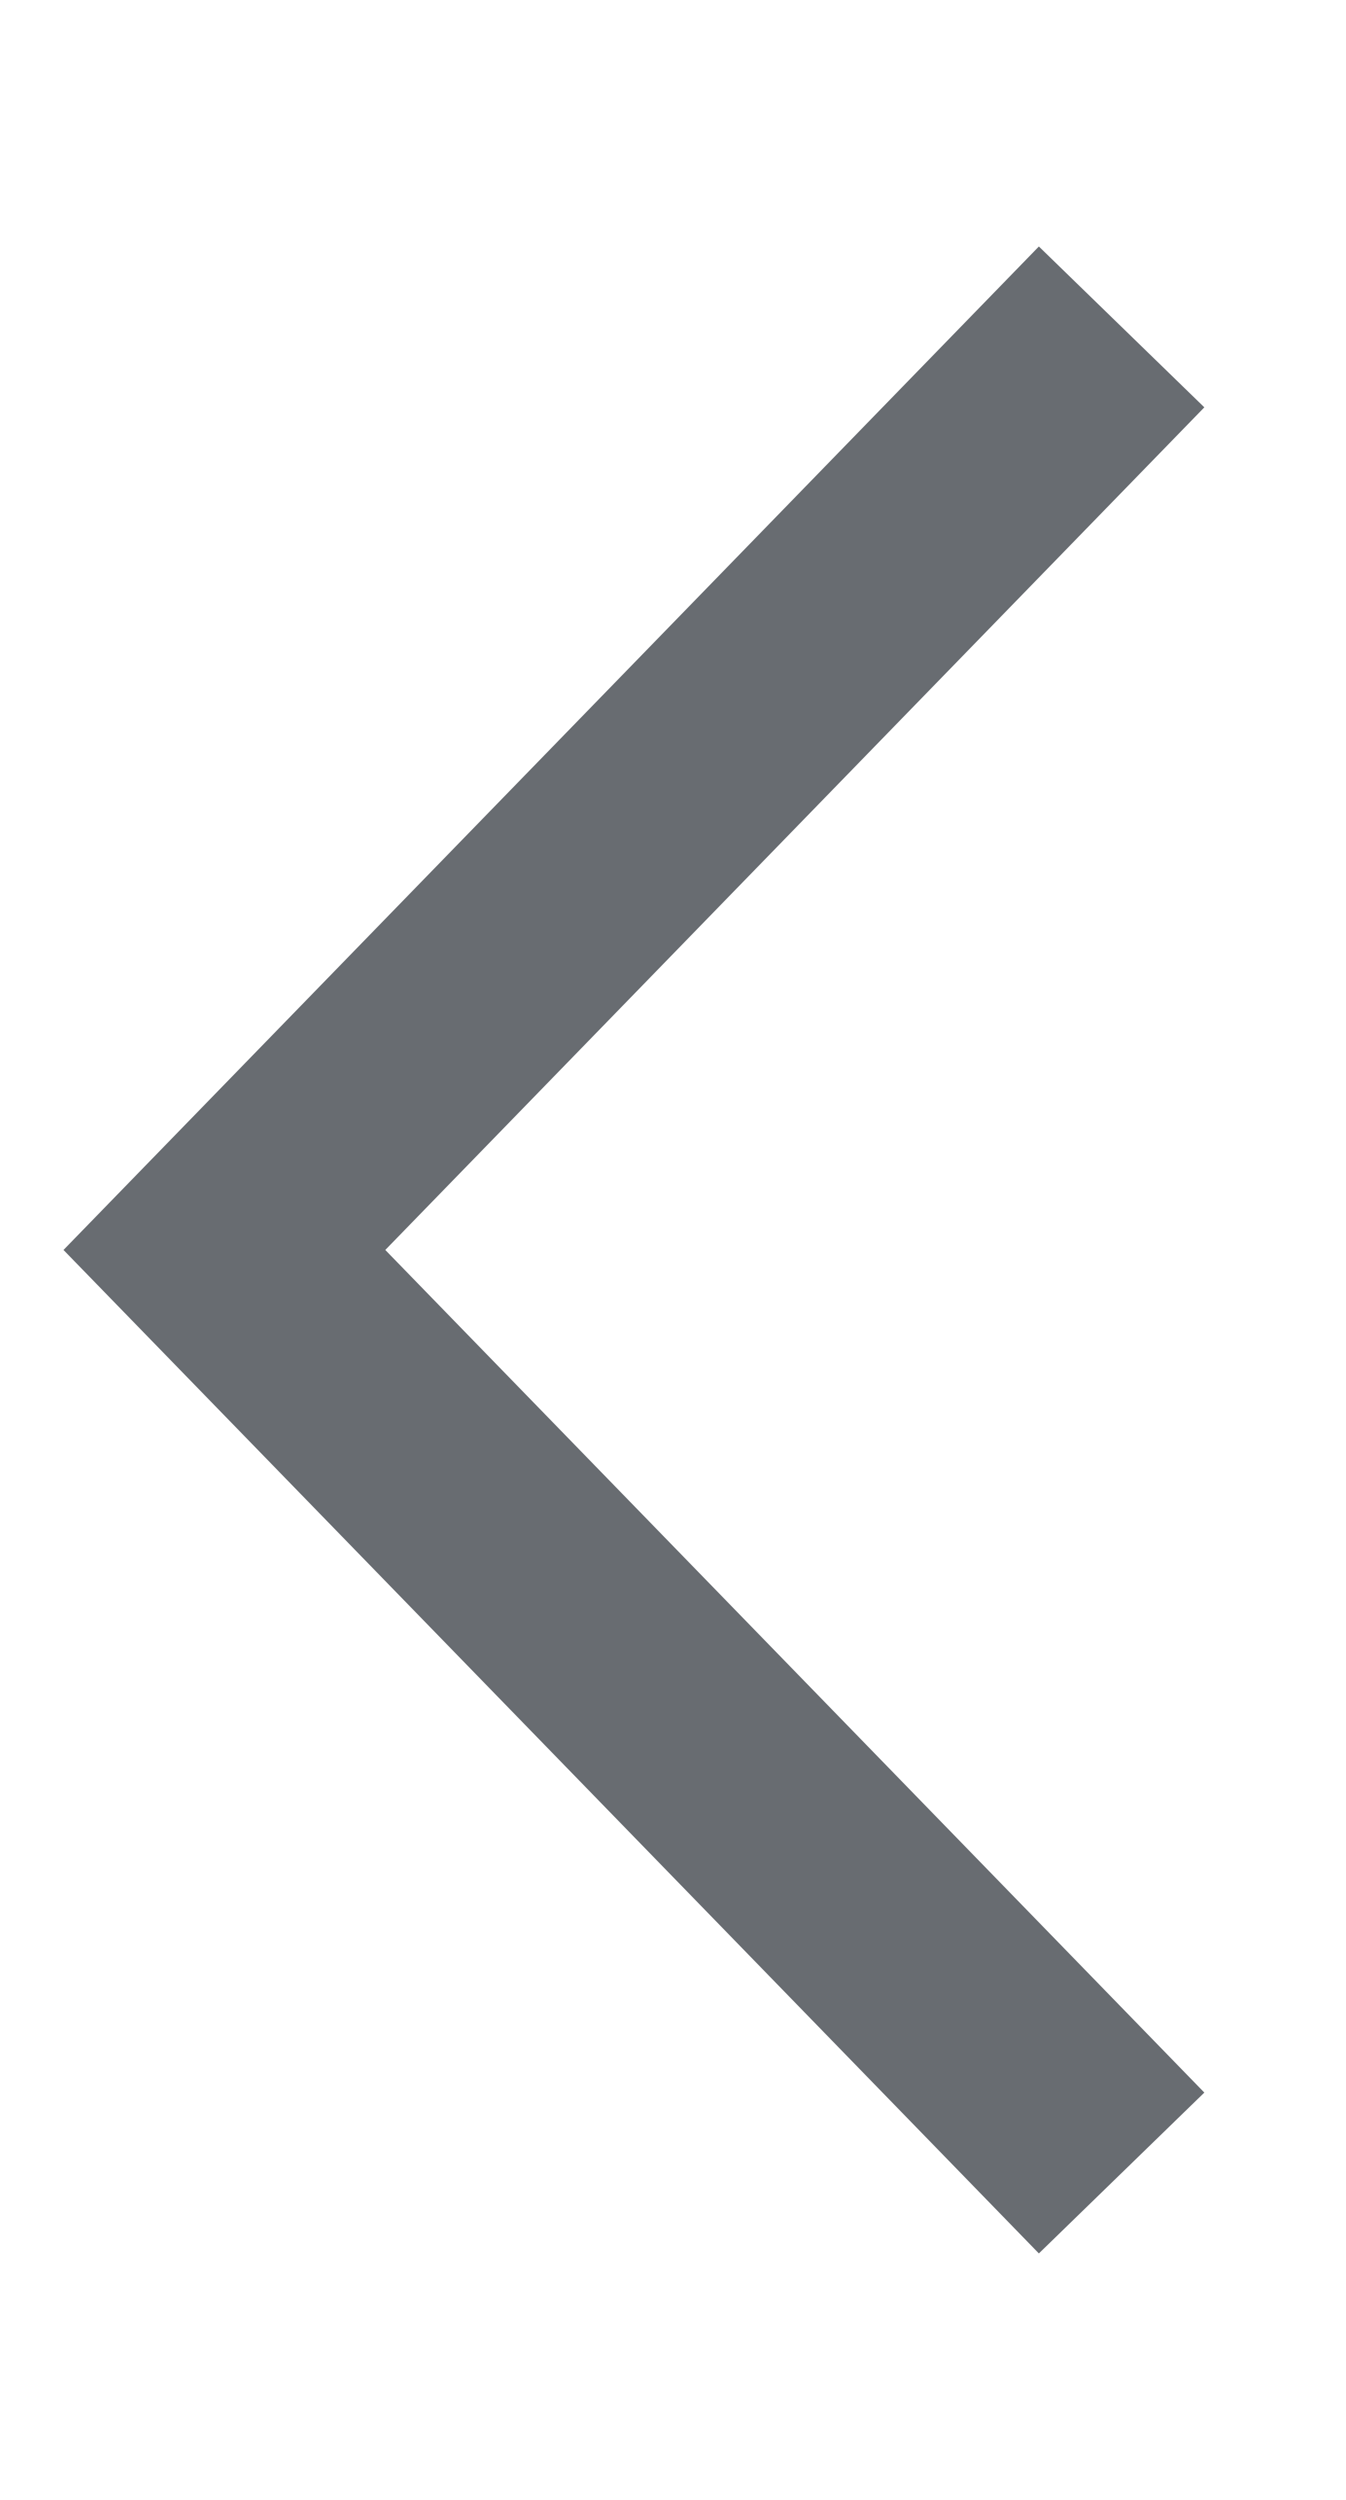 <svg xmlns="http://www.w3.org/2000/svg" width="7" height="13" viewBox="0 0 7 13" fill="none">
  <path d="M5.833 1.7L1.167 6.5L5.833 11.3" stroke="#171E26" stroke-opacity="0.65" stroke-width="1.2"/>
</svg>